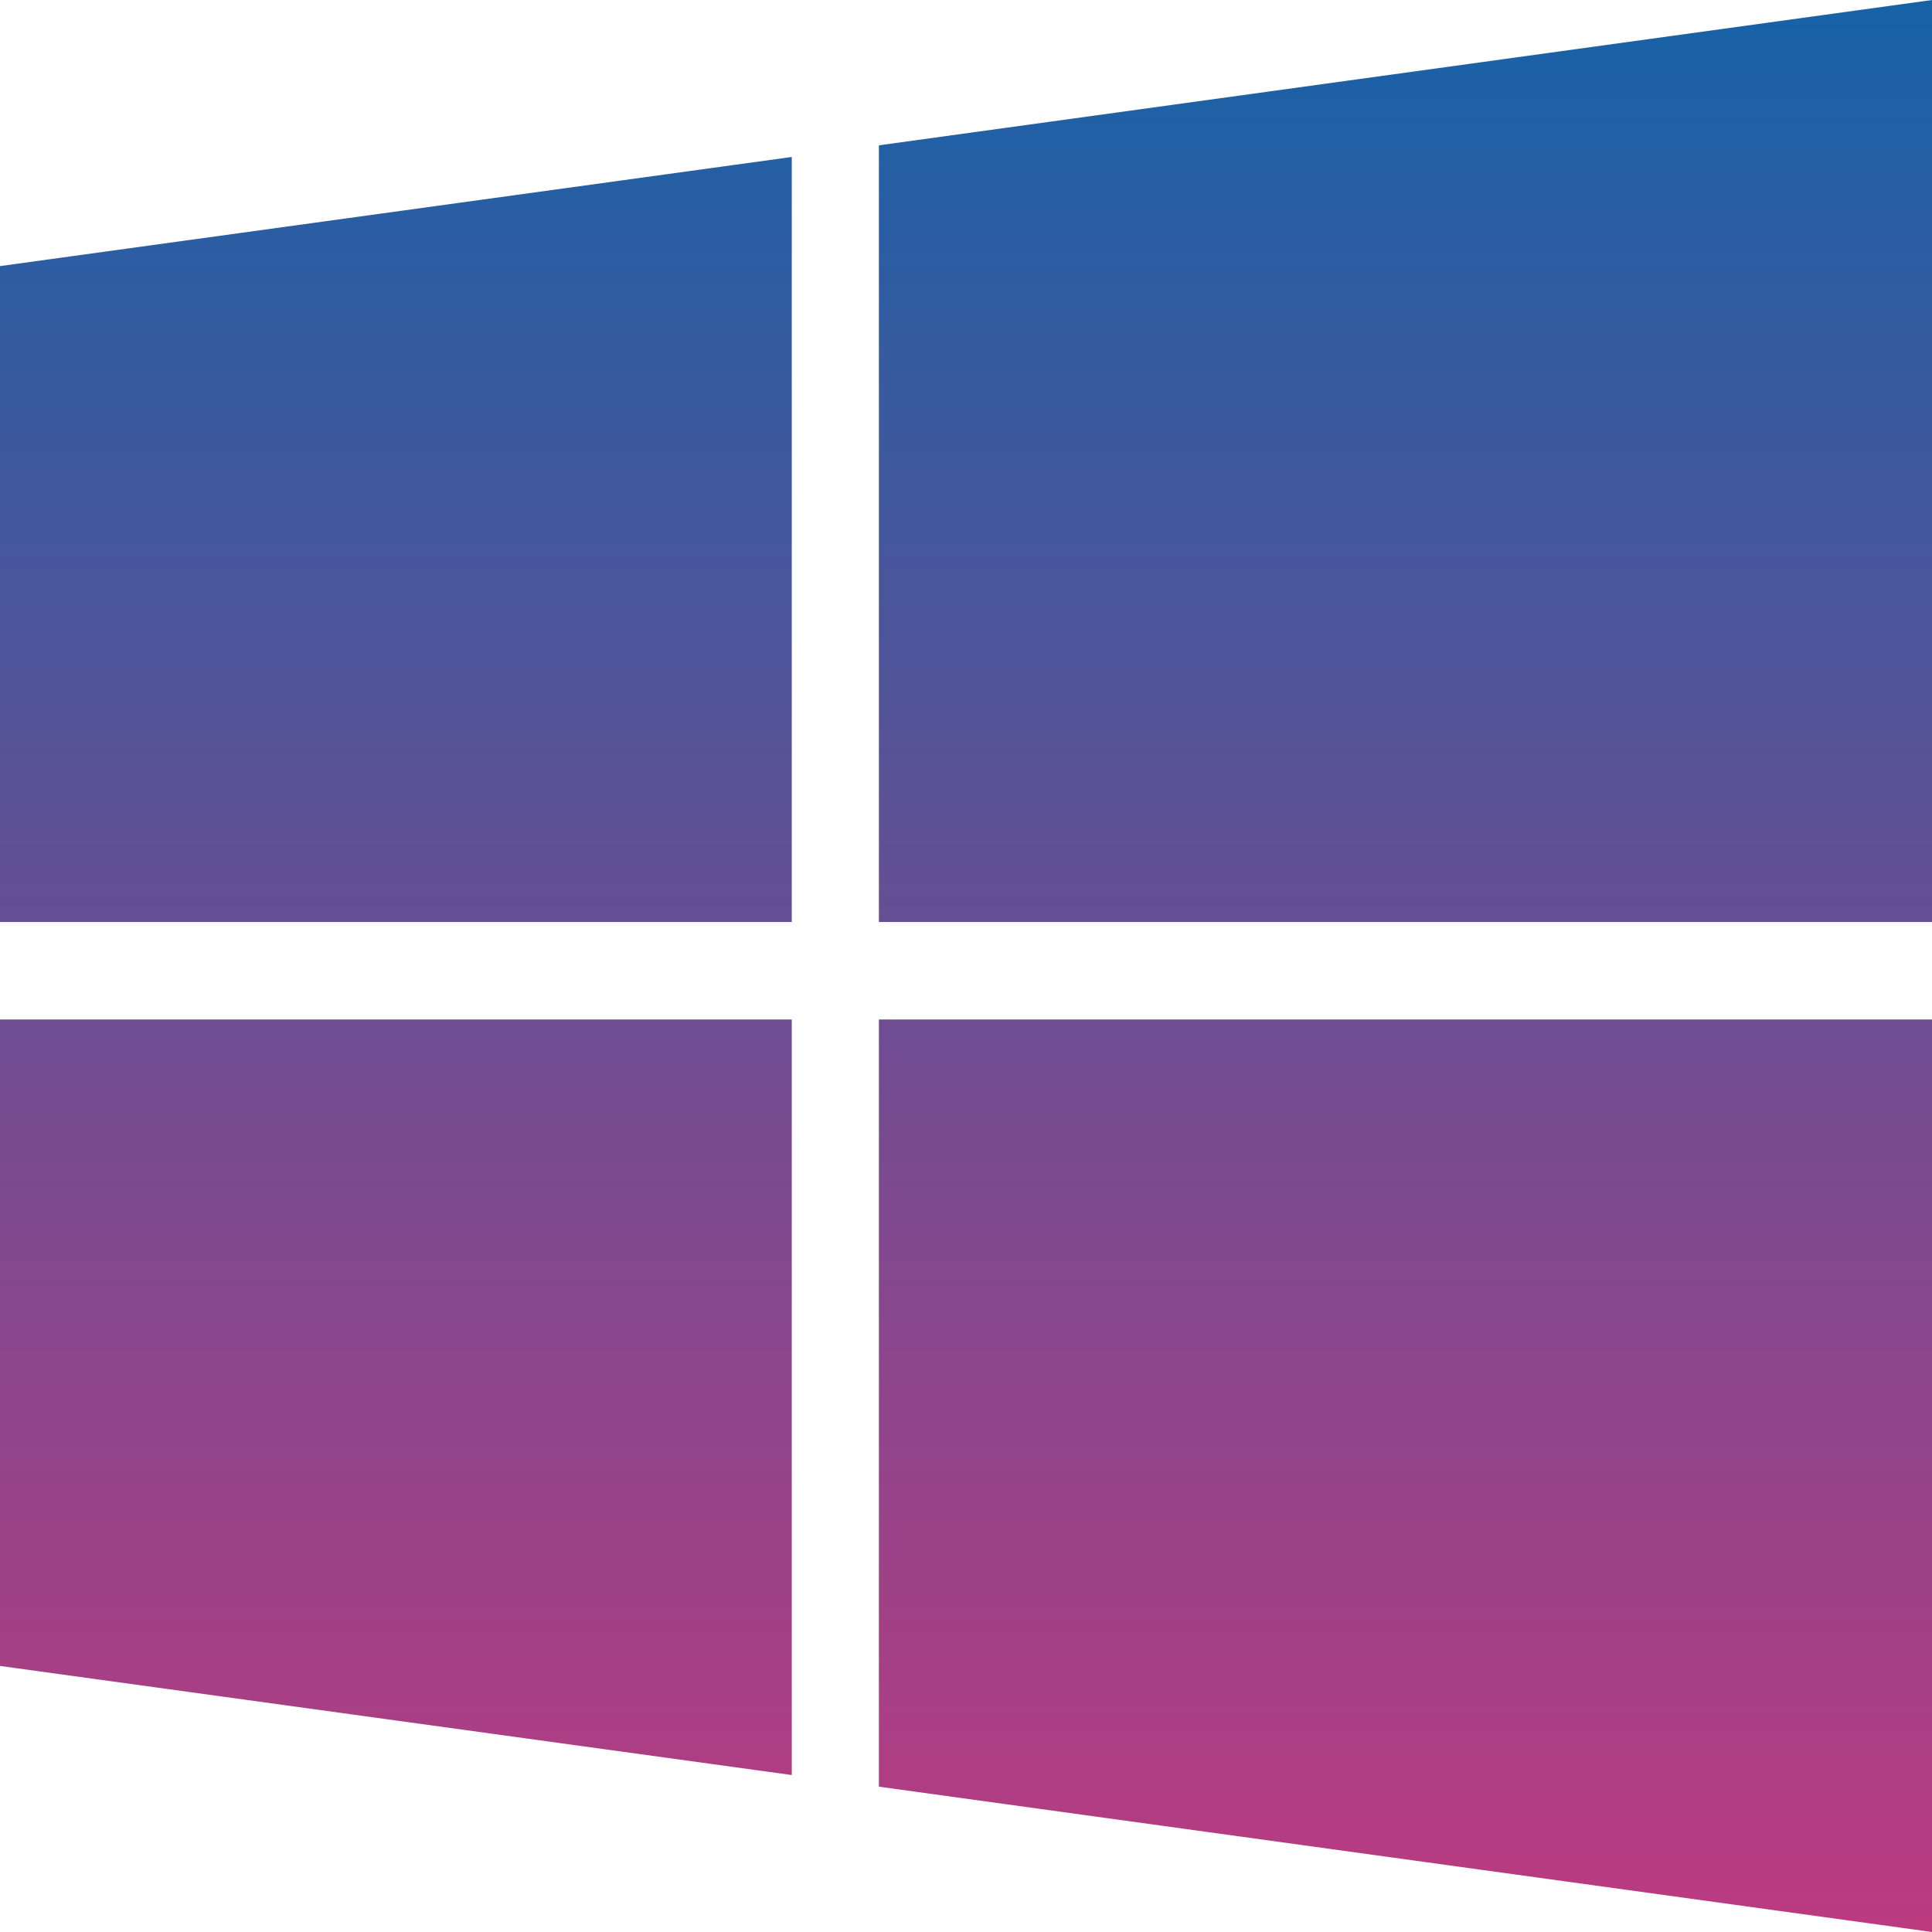 <svg width="45" height="45" viewBox="0 0 45 45" fill="none" xmlns="http://www.w3.org/2000/svg">
<path d="M0 6.198L18.442 3.656V21.475H0V6.198ZM0 38.803L18.442 41.344V23.745H0V38.803V38.803ZM20.471 41.615L45 45V23.745H20.471V41.615V41.615ZM20.471 3.385V21.475H45V0L20.471 3.385V3.385Z" fill="url(#paint0_linear)"/>
<defs>
<linearGradient id="paint0_linear" x1="22.5" y1="0" x2="22.5" y2="45" gradientUnits="userSpaceOnUse">
<stop stop-color="#1762A7"/>
<stop offset="1" stop-color="#BC3A80"/>
</linearGradient>
</defs>
</svg>
